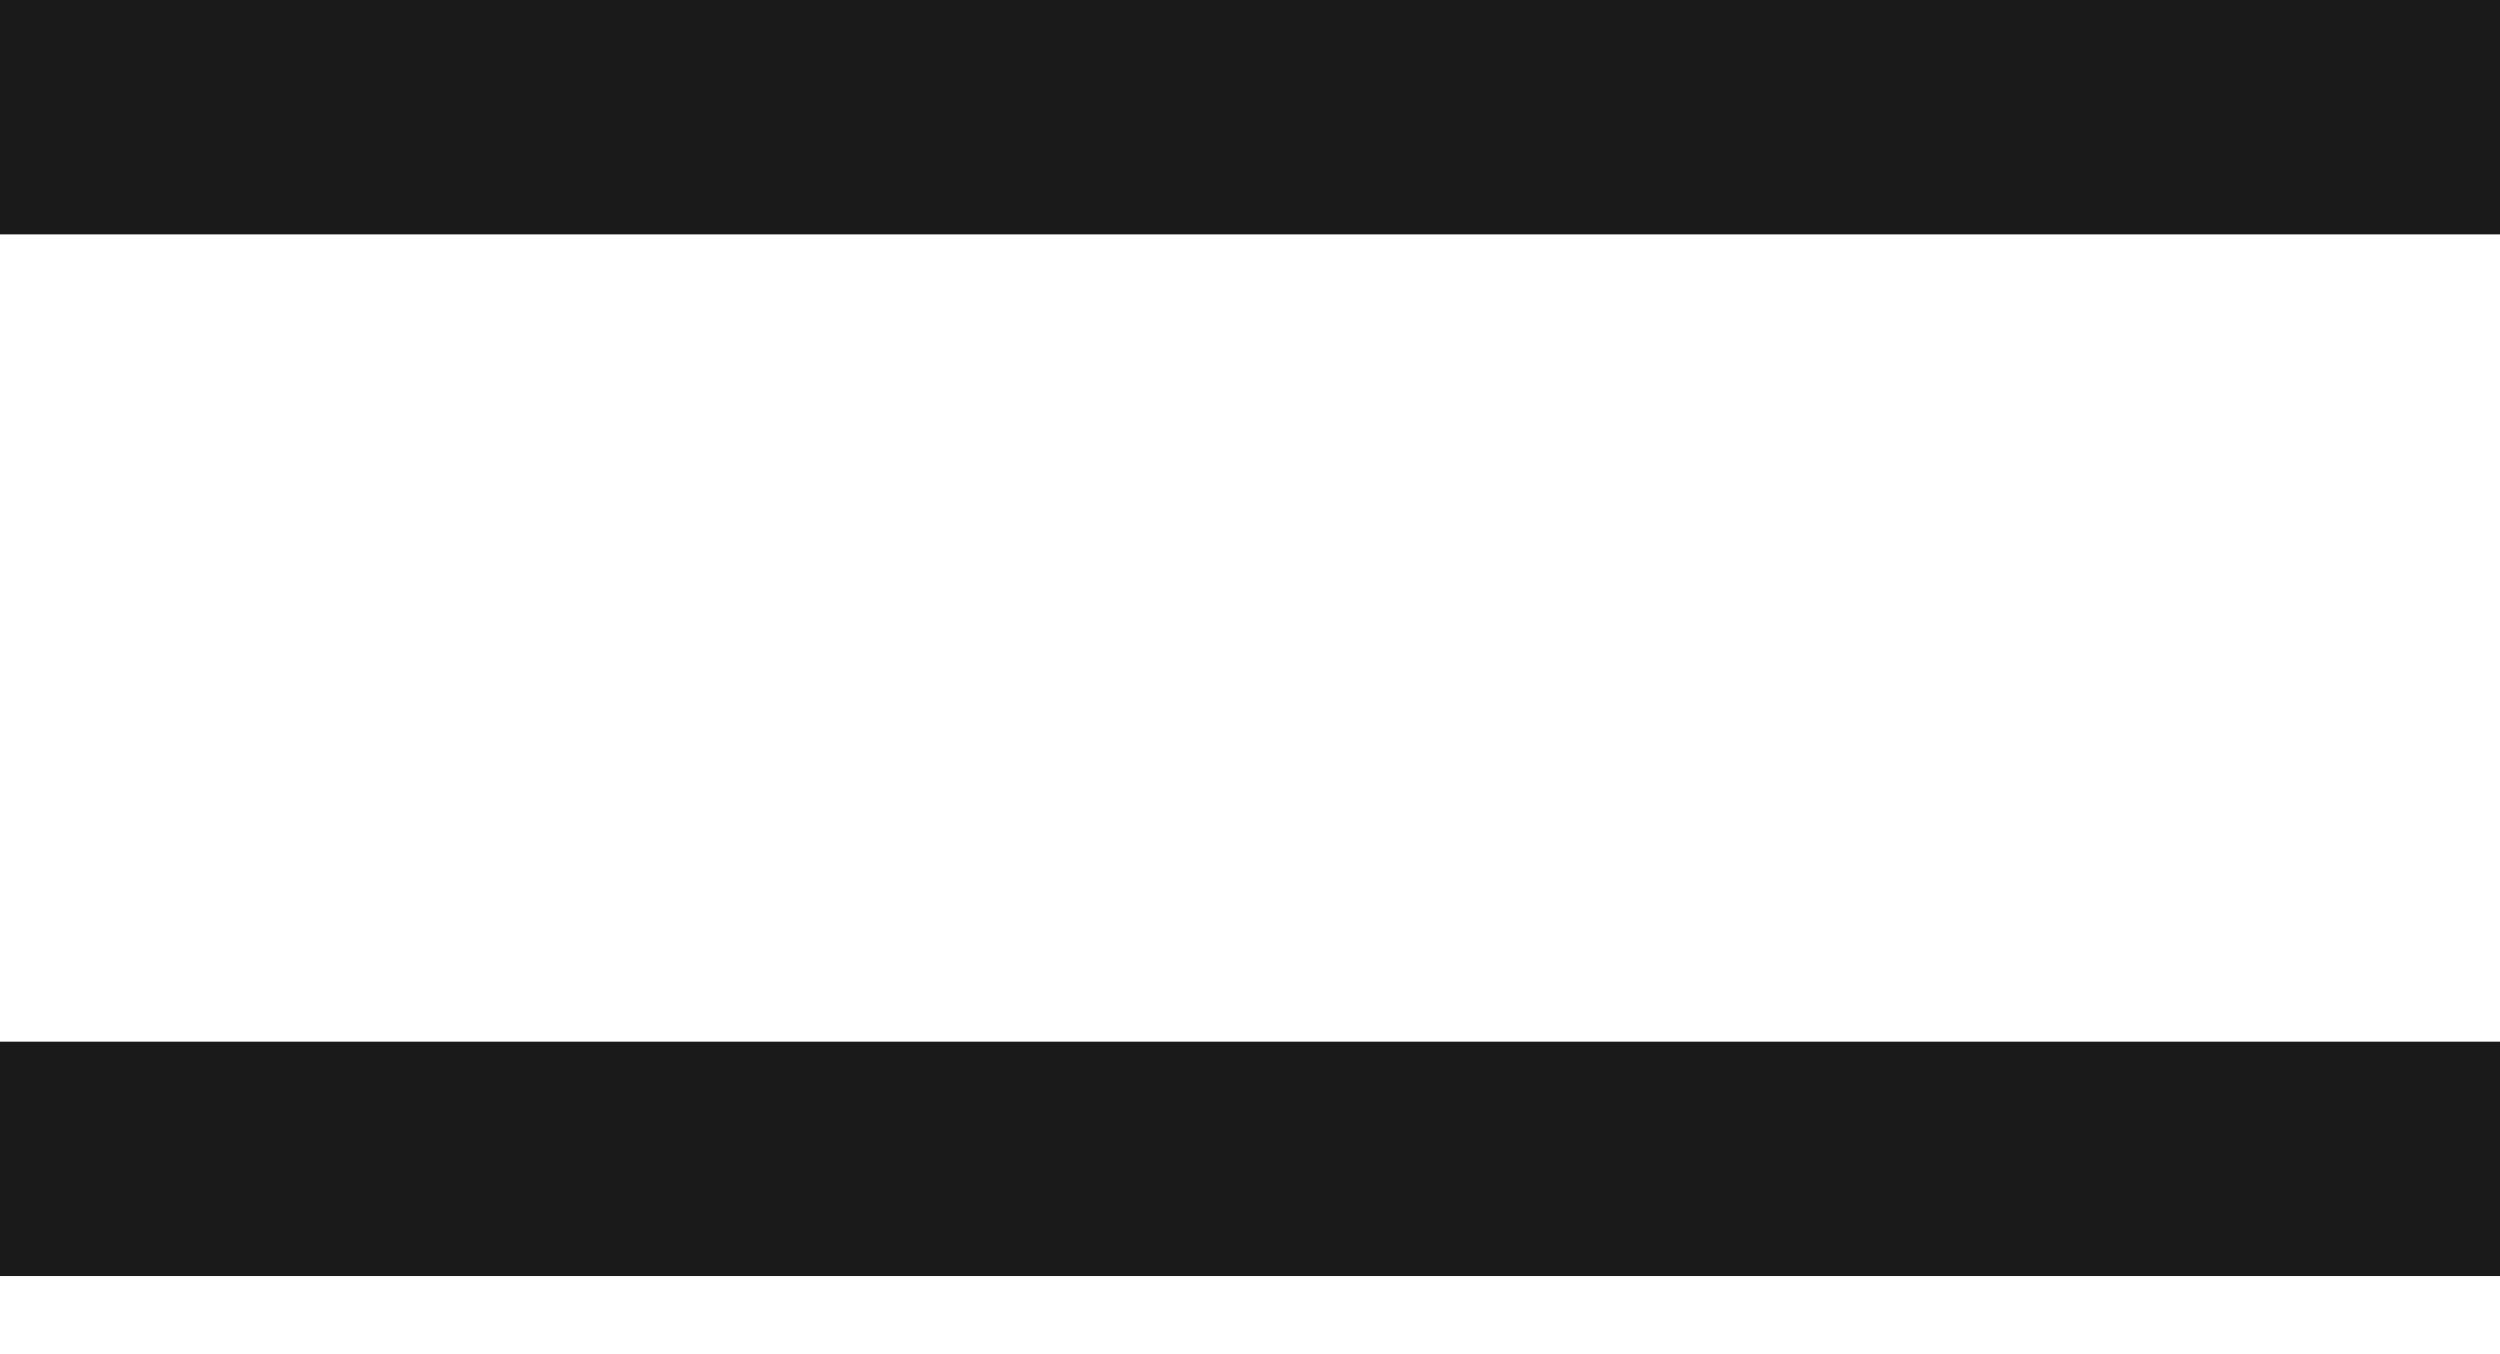 <svg xmlns="http://www.w3.org/2000/svg" width="24" height="13" viewBox="0 0 24 13">
  <path fill="#1A1A1A" fill-rule="evenodd" d="M27,19 L27,21.25 L3,21.25 L3,19 L27,19 Z M27,9 L27,11.25 L3,11.25 L3,9 L27,9 Z" transform="translate(-3 -9)"/>
</svg>
